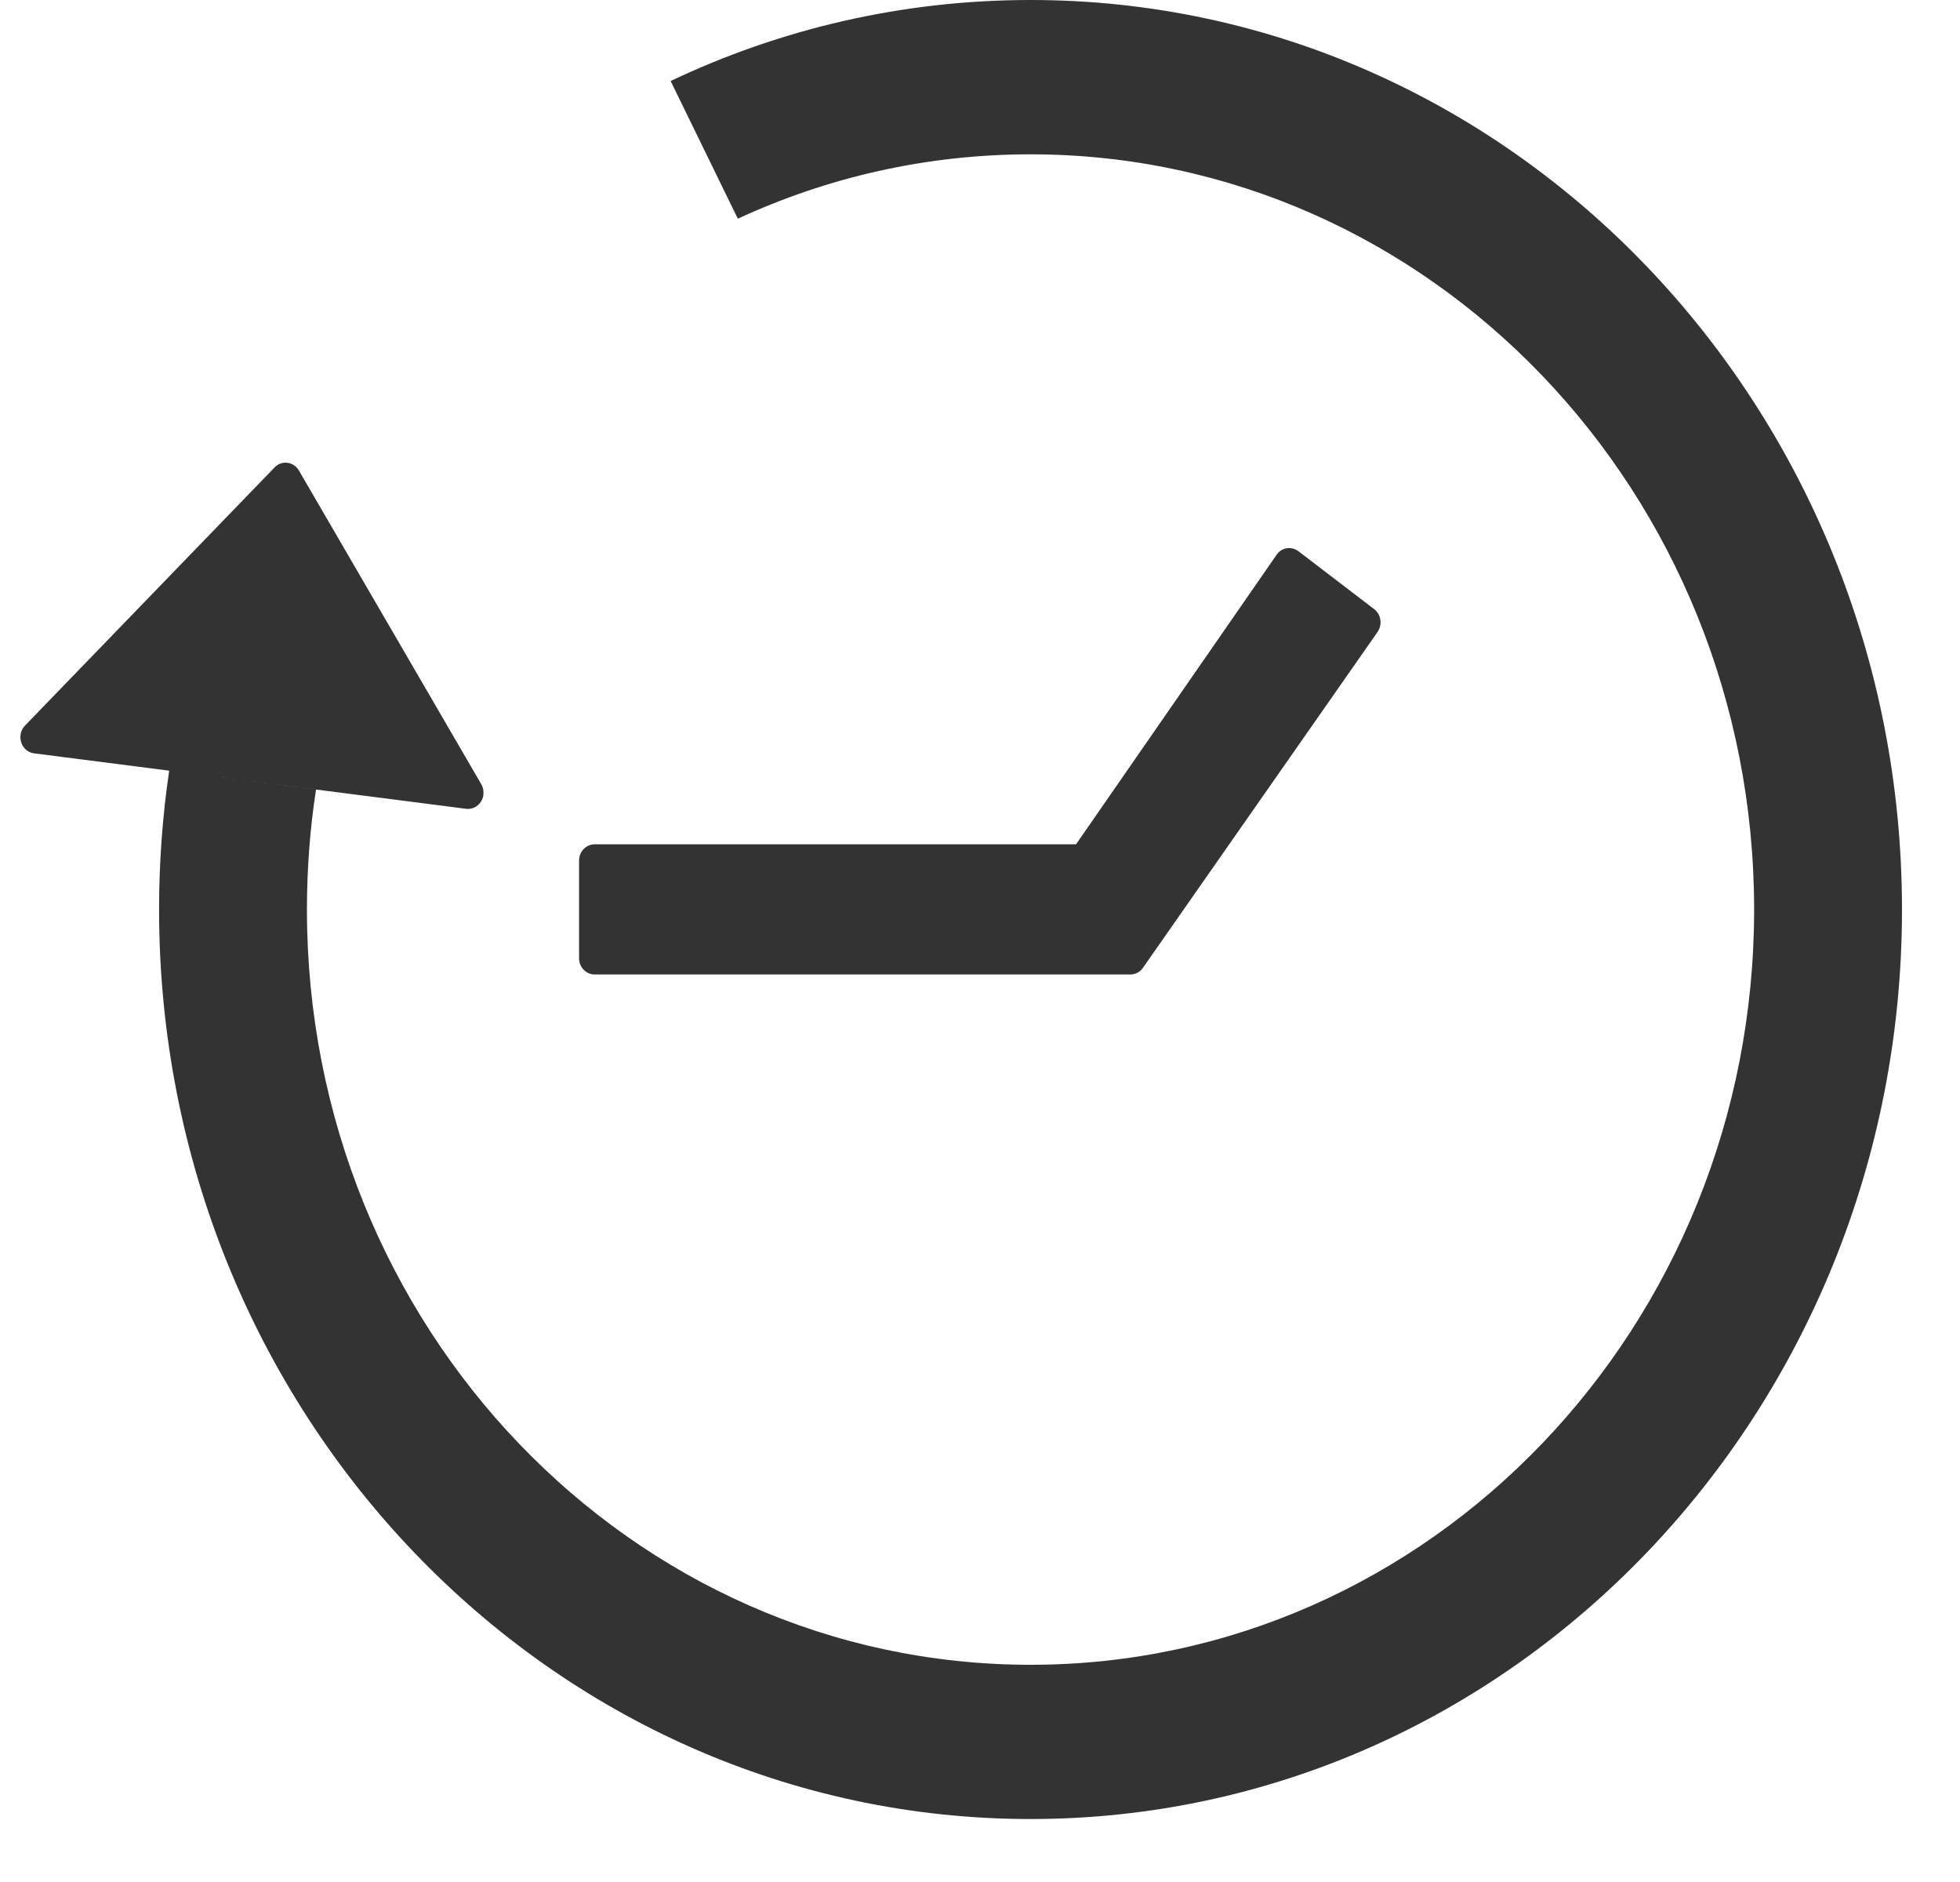 <svg width="25" height="24" viewBox="0 0 25 24" fill="none" xmlns="http://www.w3.org/2000/svg">
<path fill-rule="evenodd" clip-rule="evenodd" d="M2.158 9.828C2.073 10.405 2.029 10.996 2.029 11.599C2.029 18.004 7.006 23.197 13.145 23.197C19.283 23.197 24.26 18.004 24.26 11.599C24.26 5.193 19.283 0 13.145 0C11.508 0 9.953 0.369 8.554 1.033L9.411 2.789C10.553 2.261 11.816 1.968 13.145 1.968C18.241 1.968 22.374 6.281 22.374 11.599C22.374 16.916 18.241 21.23 13.145 21.23C8.048 21.23 3.915 16.916 3.915 11.599C3.915 11.078 3.954 10.567 4.031 10.068L2.198 9.833L2.158 9.828ZM16.283 7.075L13.725 10.767L7.585 10.767C7.475 10.767 7.386 10.861 7.386 10.974V12.22C7.386 12.334 7.475 12.427 7.585 12.427L14.418 12.427C14.482 12.427 14.541 12.396 14.579 12.341L17.571 8.059C17.635 7.966 17.616 7.837 17.529 7.769L16.561 7.029C16.469 6.962 16.345 6.982 16.283 7.075ZM0.435 9.607L2.198 9.833L5.944 10.314C5.981 10.319 6.019 10.313 6.052 10.297C6.086 10.28 6.115 10.254 6.136 10.221C6.156 10.189 6.167 10.151 6.167 10.112C6.168 10.073 6.158 10.034 6.139 10.001L3.812 5.999C3.746 5.886 3.593 5.866 3.504 5.959L0.316 9.256C0.202 9.379 0.272 9.587 0.435 9.607Z" fill="#333333"/>
</svg>
